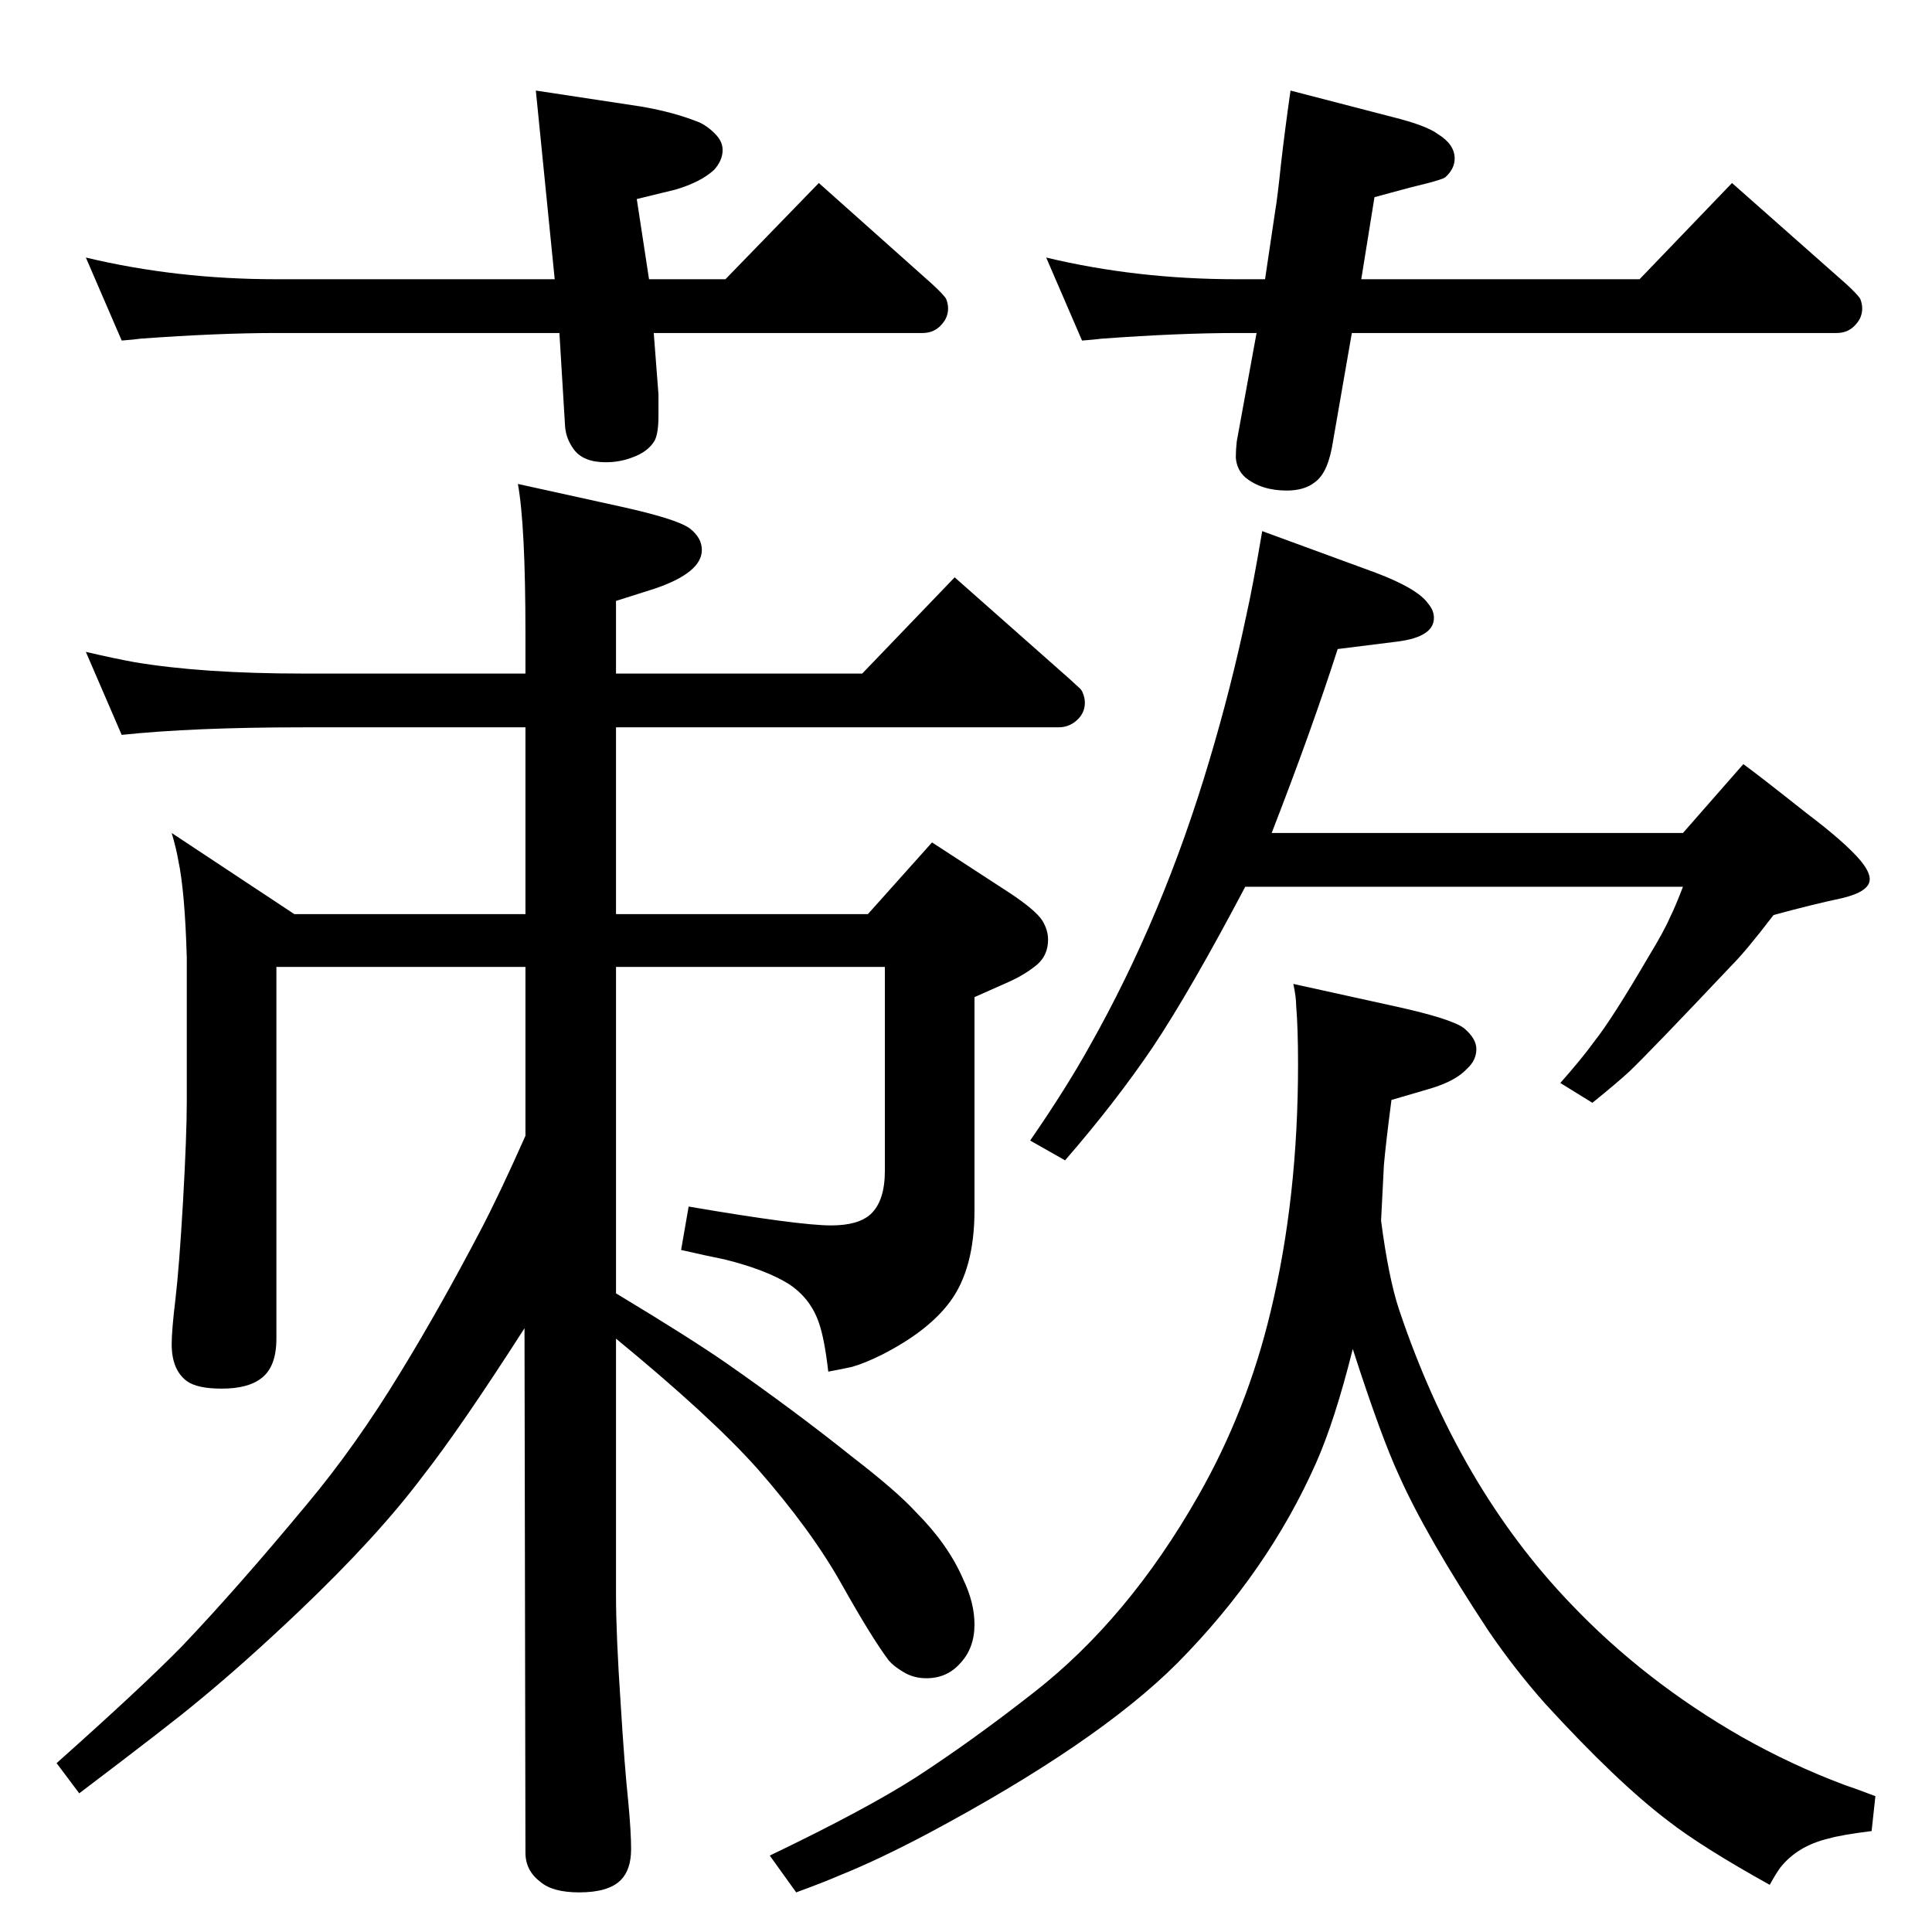 <?xml version="1.0" standalone="no"?>
<!DOCTYPE svg PUBLIC "-//W3C//DTD SVG 1.1//EN" "http://www.w3.org/Graphics/SVG/1.1/DTD/svg11.dtd" >
<svg xmlns="http://www.w3.org/2000/svg" xmlns:xlink="http://www.w3.org/1999/xlink" version="1.1" viewBox="0 -339 2048 2048">
  <g transform="matrix(1 0 0 -1 0 1709)">
   <path fill="currentColor"
d="M653 677q78 -47 117 -74q73 -51 133 -99q48 -37 68 -59q34 -34 50 -71q12 -25 12 -48q0 -25 -15 -41q-14 -16 -36 -16q-14 0 -25 7q-10 6 -15 12q-18 24 -50 81t-89 122q-49 55 -150 138v-272q0 -42 5 -116q4 -65 8 -103q3 -32 3 -50q0 -22 -11 -33q-13 -13 -44 -13
q-28 0 -41 11q-16 12 -16 31l-1 556q-68 -106 -108 -157q-48 -64 -131 -143q-60 -57 -109 -97q-25 -21 -124 -96l-24 32q92 82 133 124q59 62 132 150q52 62 100 141q41 67 84 149q20 38 48 101v179h-264v-394q0 -30 -16 -42q-14 -11 -42 -11q-26 0 -37 8q-16 12 -16 39
q0 15 4 48q4 34 8 103q4 71 4 106v153q-2 70 -9 103q-2 12 -7 29l130 -86h245v198h-236q-116 0 -192 -8l-38 88q30 -7 52 -11q72 -12 178 -12h236v42q0 115 -8 159l109 -24q59 -13 73 -23q13 -10 13 -23q0 -24 -50 -41l-41 -13v-77h261l98 102l121 -107q10 -9 12 -11t3 -5
q2 -5 2 -10q0 -9 -6 -16q-9 -10 -22 -10h-469v-198h267l68 76l83 -54q27 -18 34 -29q6 -10 6 -20q0 -16 -11 -26q-13 -11 -31 -19q-16 -7 -36 -16v-226q0 -62 -26 -97q-23 -31 -72 -56q-18 -9 -32 -13q-9 -2 -25 -5q-4 35 -10 52q-9 26 -32 41q-24 15 -68 26q-20 4 -46 10
l8 46q117 -20 151 -20q29 0 42 12q15 14 15 46v216h-285v-346zM688 1752h81l99 102l120 -107q13 -12 15 -16q2 -5 2 -10q0 -9 -6 -16q-8 -10 -21 -10h-285l5 -65v-23q0 -18 -4 -26q-7 -12 -24 -18q-13 -5 -28 -5q-24 0 -34 14q-8 11 -9 24l-6 99h-300q-62 0 -144 -6
q-7 -1 -20 -2l-38 88q96 -23 202 -23h295l-20 200l112 -17q35 -6 62 -17q10 -5 18 -14q6 -7 6 -15q0 -11 -9 -21q-14 -13 -41 -21l-41 -10zM1443 1752h295l98 102l121 -107q13 -12 15 -16q2 -5 2 -10q0 -9 -6 -16q-8 -10 -21 -10h-514l-20 -115q-5 -33 -19 -43
q-11 -9 -30 -9q-27 0 -44 14q-9 8 -10 21q0 8 1 17l21 115h-21q-61 0 -143 -6q-8 -1 -21 -2l-38 88q96 -23 202 -23h30l11 74q2 11 6 49q4 35 10 77l108 -28q36 -9 48 -18q18 -11 18 -26q0 -11 -10 -20q-3 -2 -18 -6l-20 -5l-37 -10zM1371 1005l109 -24q59 -13 72 -23
q13 -11 13 -22q0 -12 -10 -21q-12 -13 -39 -21l-41 -12q-6 -46 -8 -69q-1 -19 -3 -59q8 -61 19 -94q63 -188 182 -312q78 -82 181 -141q53 -30 109 -51q12 -4 33 -12l-4 -37q-32 -4 -46 -8q-33 -8 -51 -31q-5 -7 -11 -18q-72 40 -108 68q-54 41 -130 124q-32 36 -60 77
q-66 100 -95 165q-19 41 -49 134q-19 -76 -39 -121q-51 -115 -147 -212q-85 -85 -265 -181q-53 -28 -93 -44q-16 -7 -46 -18l-28 39q102 49 155 83q60 39 125 90q100 78 174 208q52 91 77 196q29 120 29 262q0 38 -2 62q0 9 -3 23zM1348 1165h436l64 73q14 -10 67 -52
q41 -31 57 -50q10 -12 10 -20q0 -13 -29 -20q-33 -7 -73 -18q-29 -38 -45 -54q-86 -91 -108 -112q-13 -12 -39 -33l-34 21q23 26 36 44q19 24 57 89q17 28 23 42q6 12 14 33h-464q-58 -110 -98 -170q-40 -59 -93 -120l-37 21q38 55 63 100q78 138 127 303q23 77 39 153
q7 31 17 90l120 -44q45 -17 56 -33q6 -7 6 -15q0 -20 -38 -25l-64 -8q-28 -87 -70 -195z" />
  </g>

</svg>
